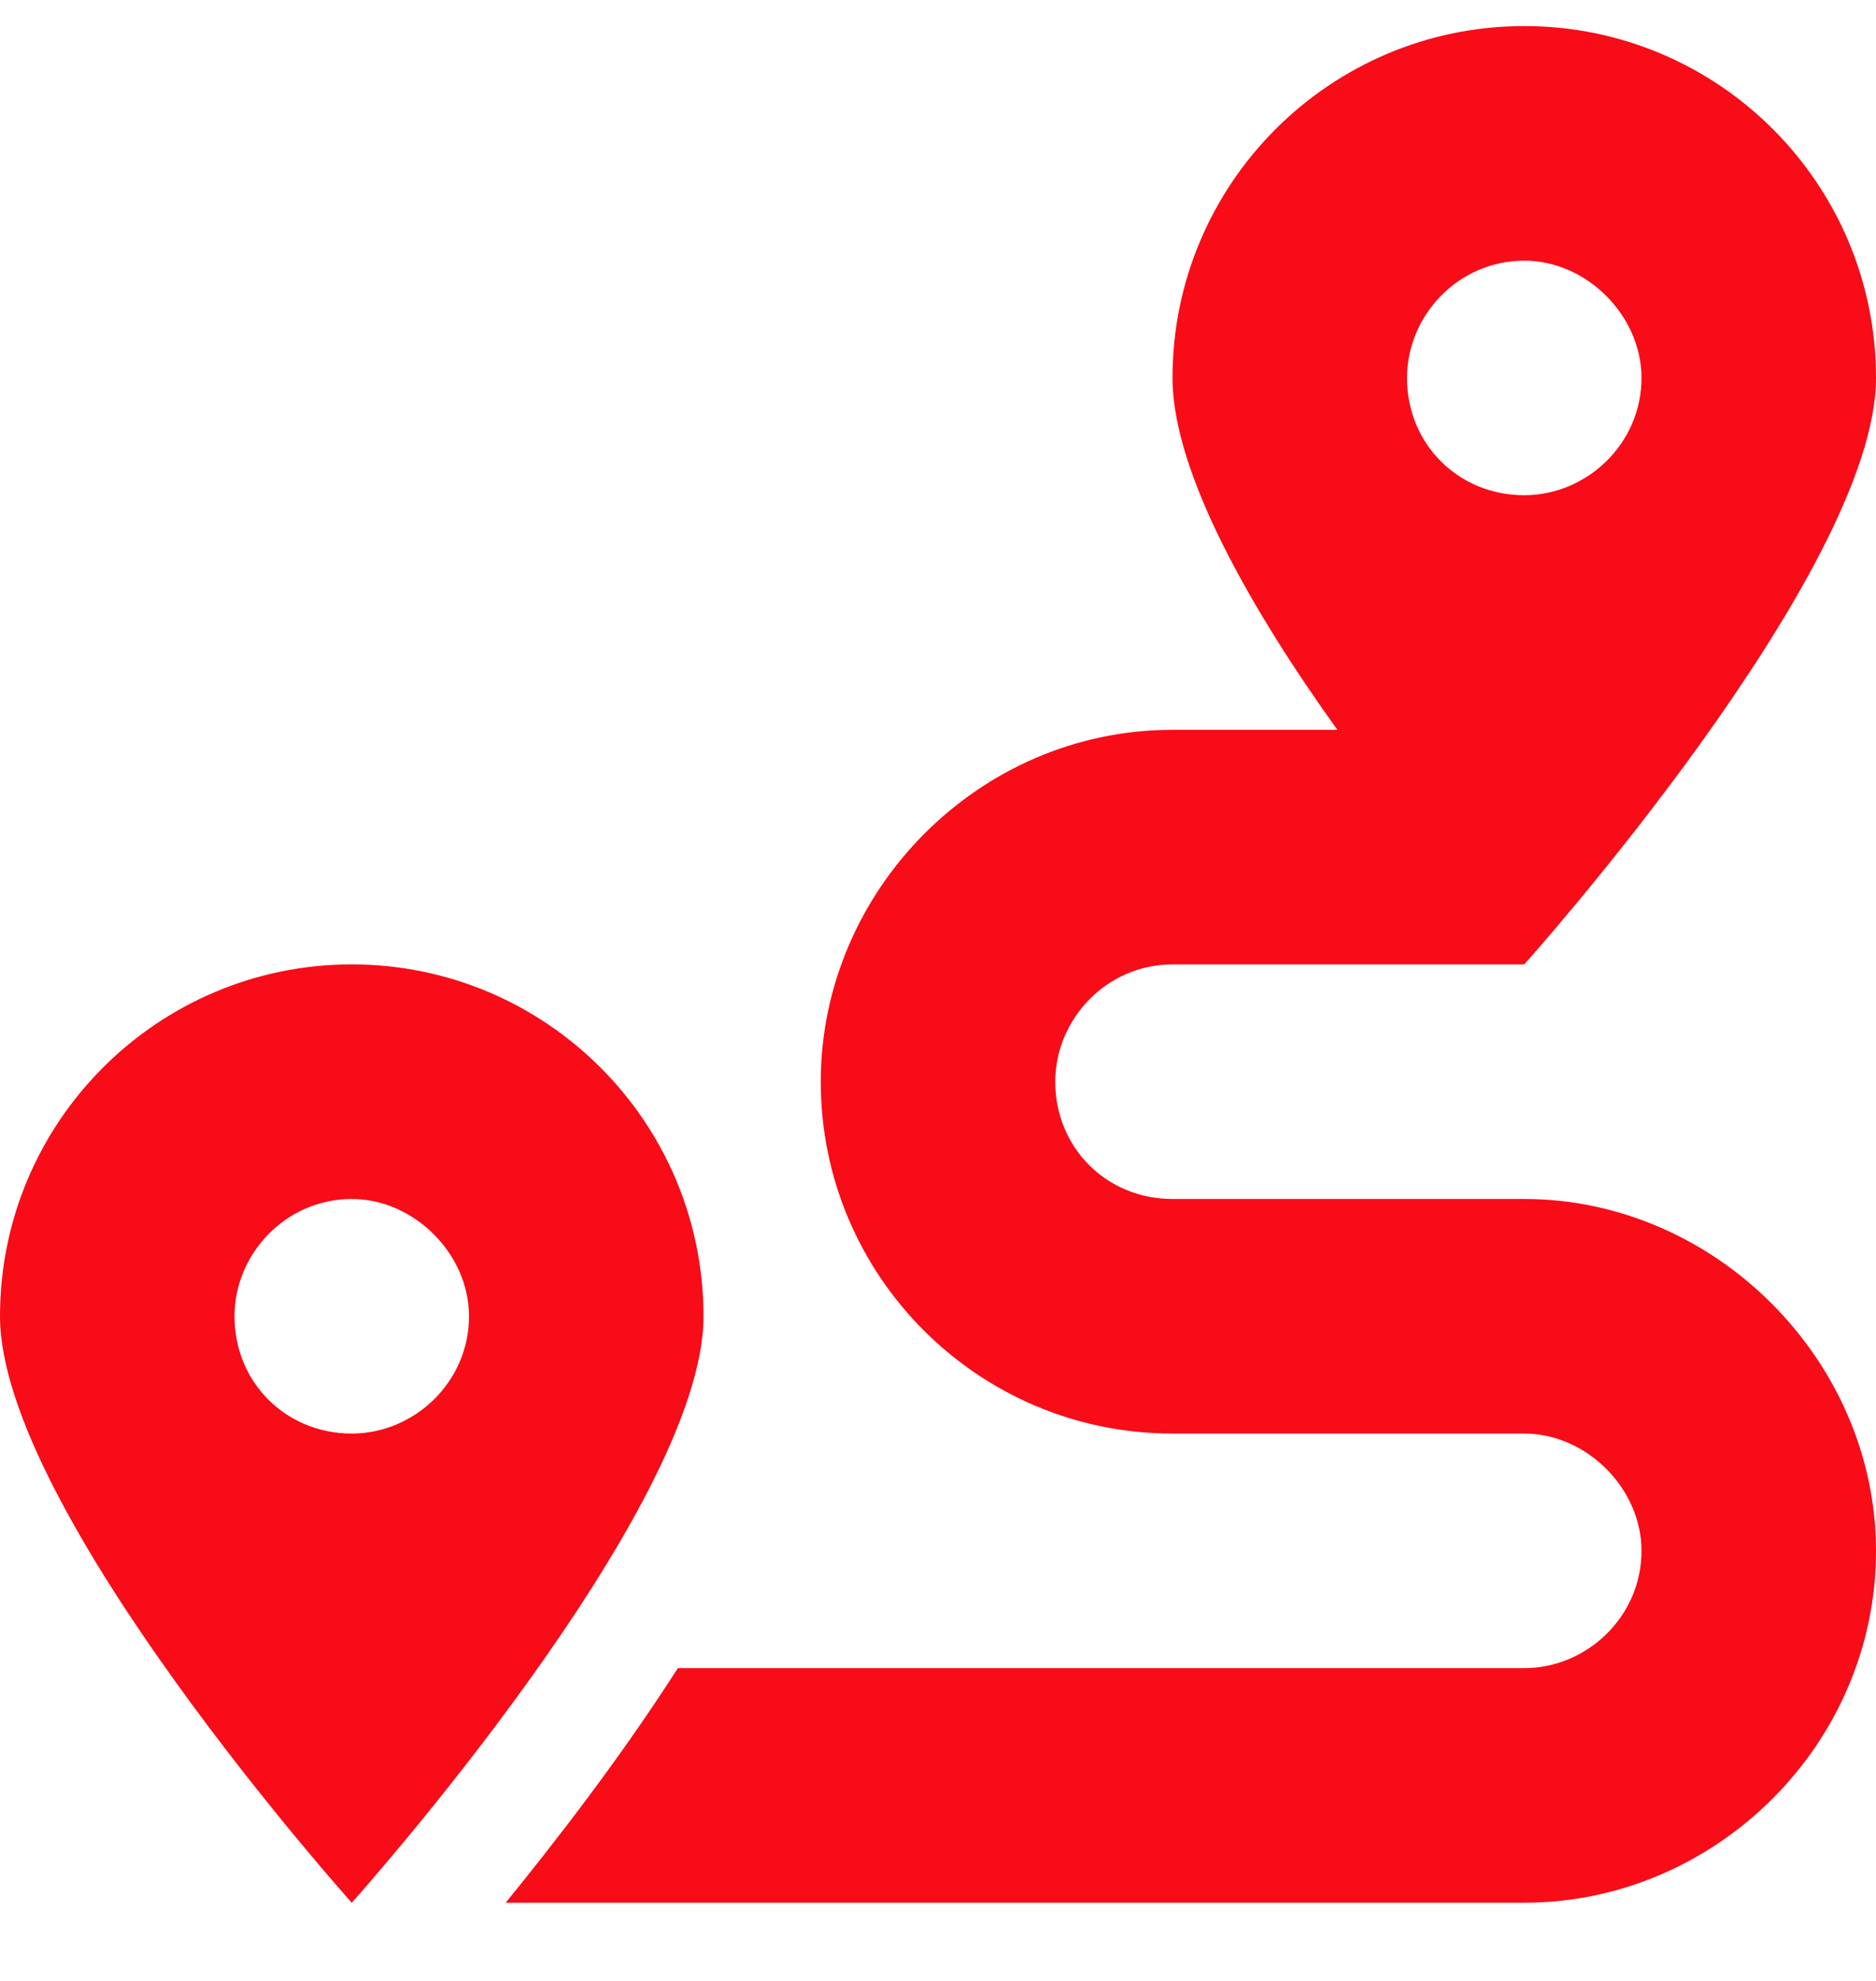 <svg width="18" height="19" viewBox="0 0 18 19" fill="none" xmlns="http://www.w3.org/2000/svg">
<path d="M14.625 11.5C16.453 11.5 18 13.047 18 14.875C18 16.738 16.453 18.25 14.625 18.25H4.852C5.309 17.688 5.941 16.879 6.504 16H14.625C15.223 16 15.75 15.508 15.75 14.875C15.75 14.277 15.223 13.75 14.625 13.75H11.25C9.387 13.75 7.875 12.238 7.875 10.375C7.875 8.547 9.387 7 11.25 7H12.832C12.023 5.875 11.25 4.539 11.25 3.625C11.25 1.762 12.762 0.25 14.625 0.25C16.488 0.25 18 1.762 18 3.625C18 5.488 14.625 9.25 14.625 9.25H11.25C10.617 9.25 10.125 9.777 10.125 10.375C10.125 11.008 10.617 11.5 11.25 11.5H14.625ZM14.625 2.5C13.992 2.5 13.5 3.027 13.5 3.625C13.5 4.258 13.992 4.75 14.625 4.75C15.223 4.75 15.75 4.258 15.75 3.625C15.75 3.027 15.223 2.5 14.625 2.5ZM3.375 9.25C5.238 9.25 6.75 10.762 6.75 12.625C6.75 14.488 3.375 18.25 3.375 18.25C3.375 18.25 0 14.488 0 12.625C0 10.762 1.512 9.25 3.375 9.25ZM3.375 13.75C3.973 13.75 4.5 13.258 4.5 12.625C4.5 12.027 3.973 11.5 3.375 11.5C2.742 11.5 2.25 12.027 2.25 12.625C2.25 13.258 2.742 13.75 3.375 13.75Z" fill="#F70C18"/>
</svg>
